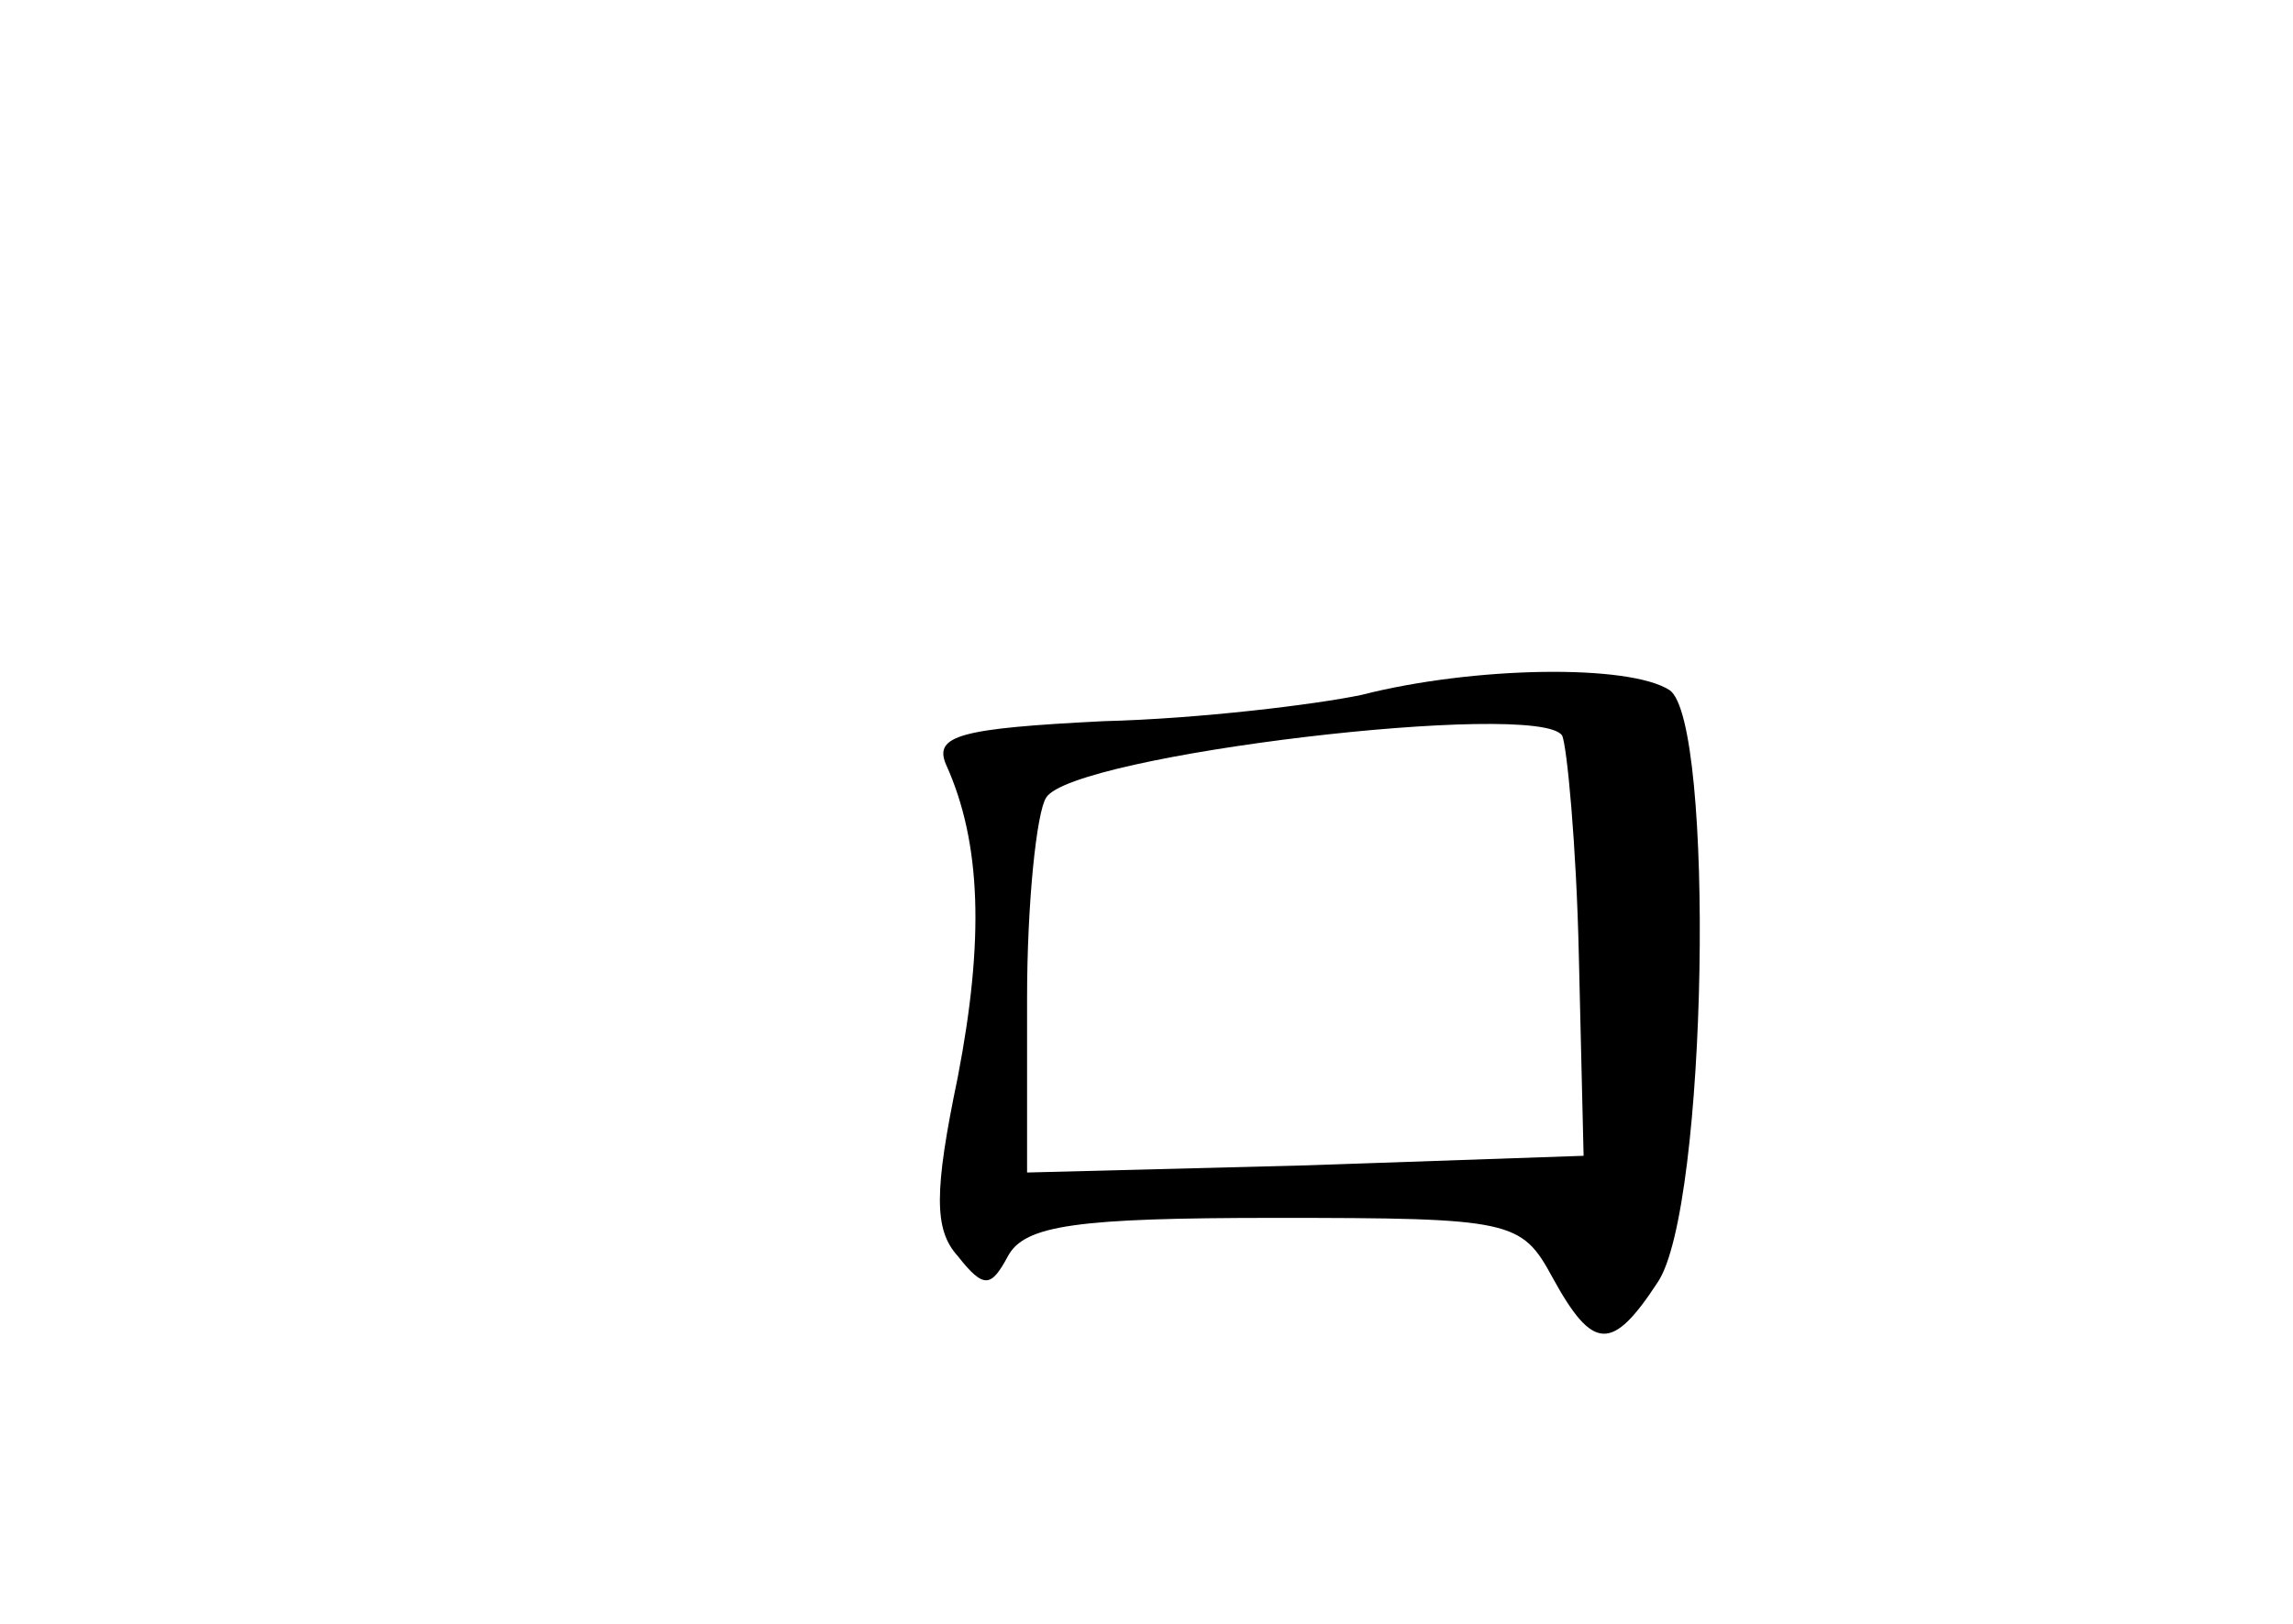 <?xml version="1.0" standalone="no"?>
<!DOCTYPE svg PUBLIC "-//W3C//DTD SVG 20010904//EN"
 "http://www.w3.org/TR/2001/REC-SVG-20010904/DTD/svg10.dtd">
<svg version="1.0" xmlns="http://www.w3.org/2000/svg"
 width="96pt" height="68pt" viewBox="0 0 96 68"
 preserveAspectRatio="xMidYMid meet">
<g transform="translate(0,68) scale(0.1,-0.1)"
fill="#000000" stroke="none">
<path d="M570 389 c-19 -4 -68 -10 -108 -11 -60 -3 -71 -6 -66 -18 15 -33 16
-74 5 -131 -10 -48 -10 -64 0 -75 11 -14 14 -13 21 0 7 13 29 16 112 16 99 0
103 -1 116 -25 17 -31 25 -31 44 -2 21 31 24 235 5 248 -17 11 -82 10 -129 -2z
m84 -17 c2 -4 6 -46 7 -92 l2 -84 -116 -4 -117 -3 0 73 c0 40 4 78 8 84 11 18
206 41 216 26z"/>
</g>
</svg>
